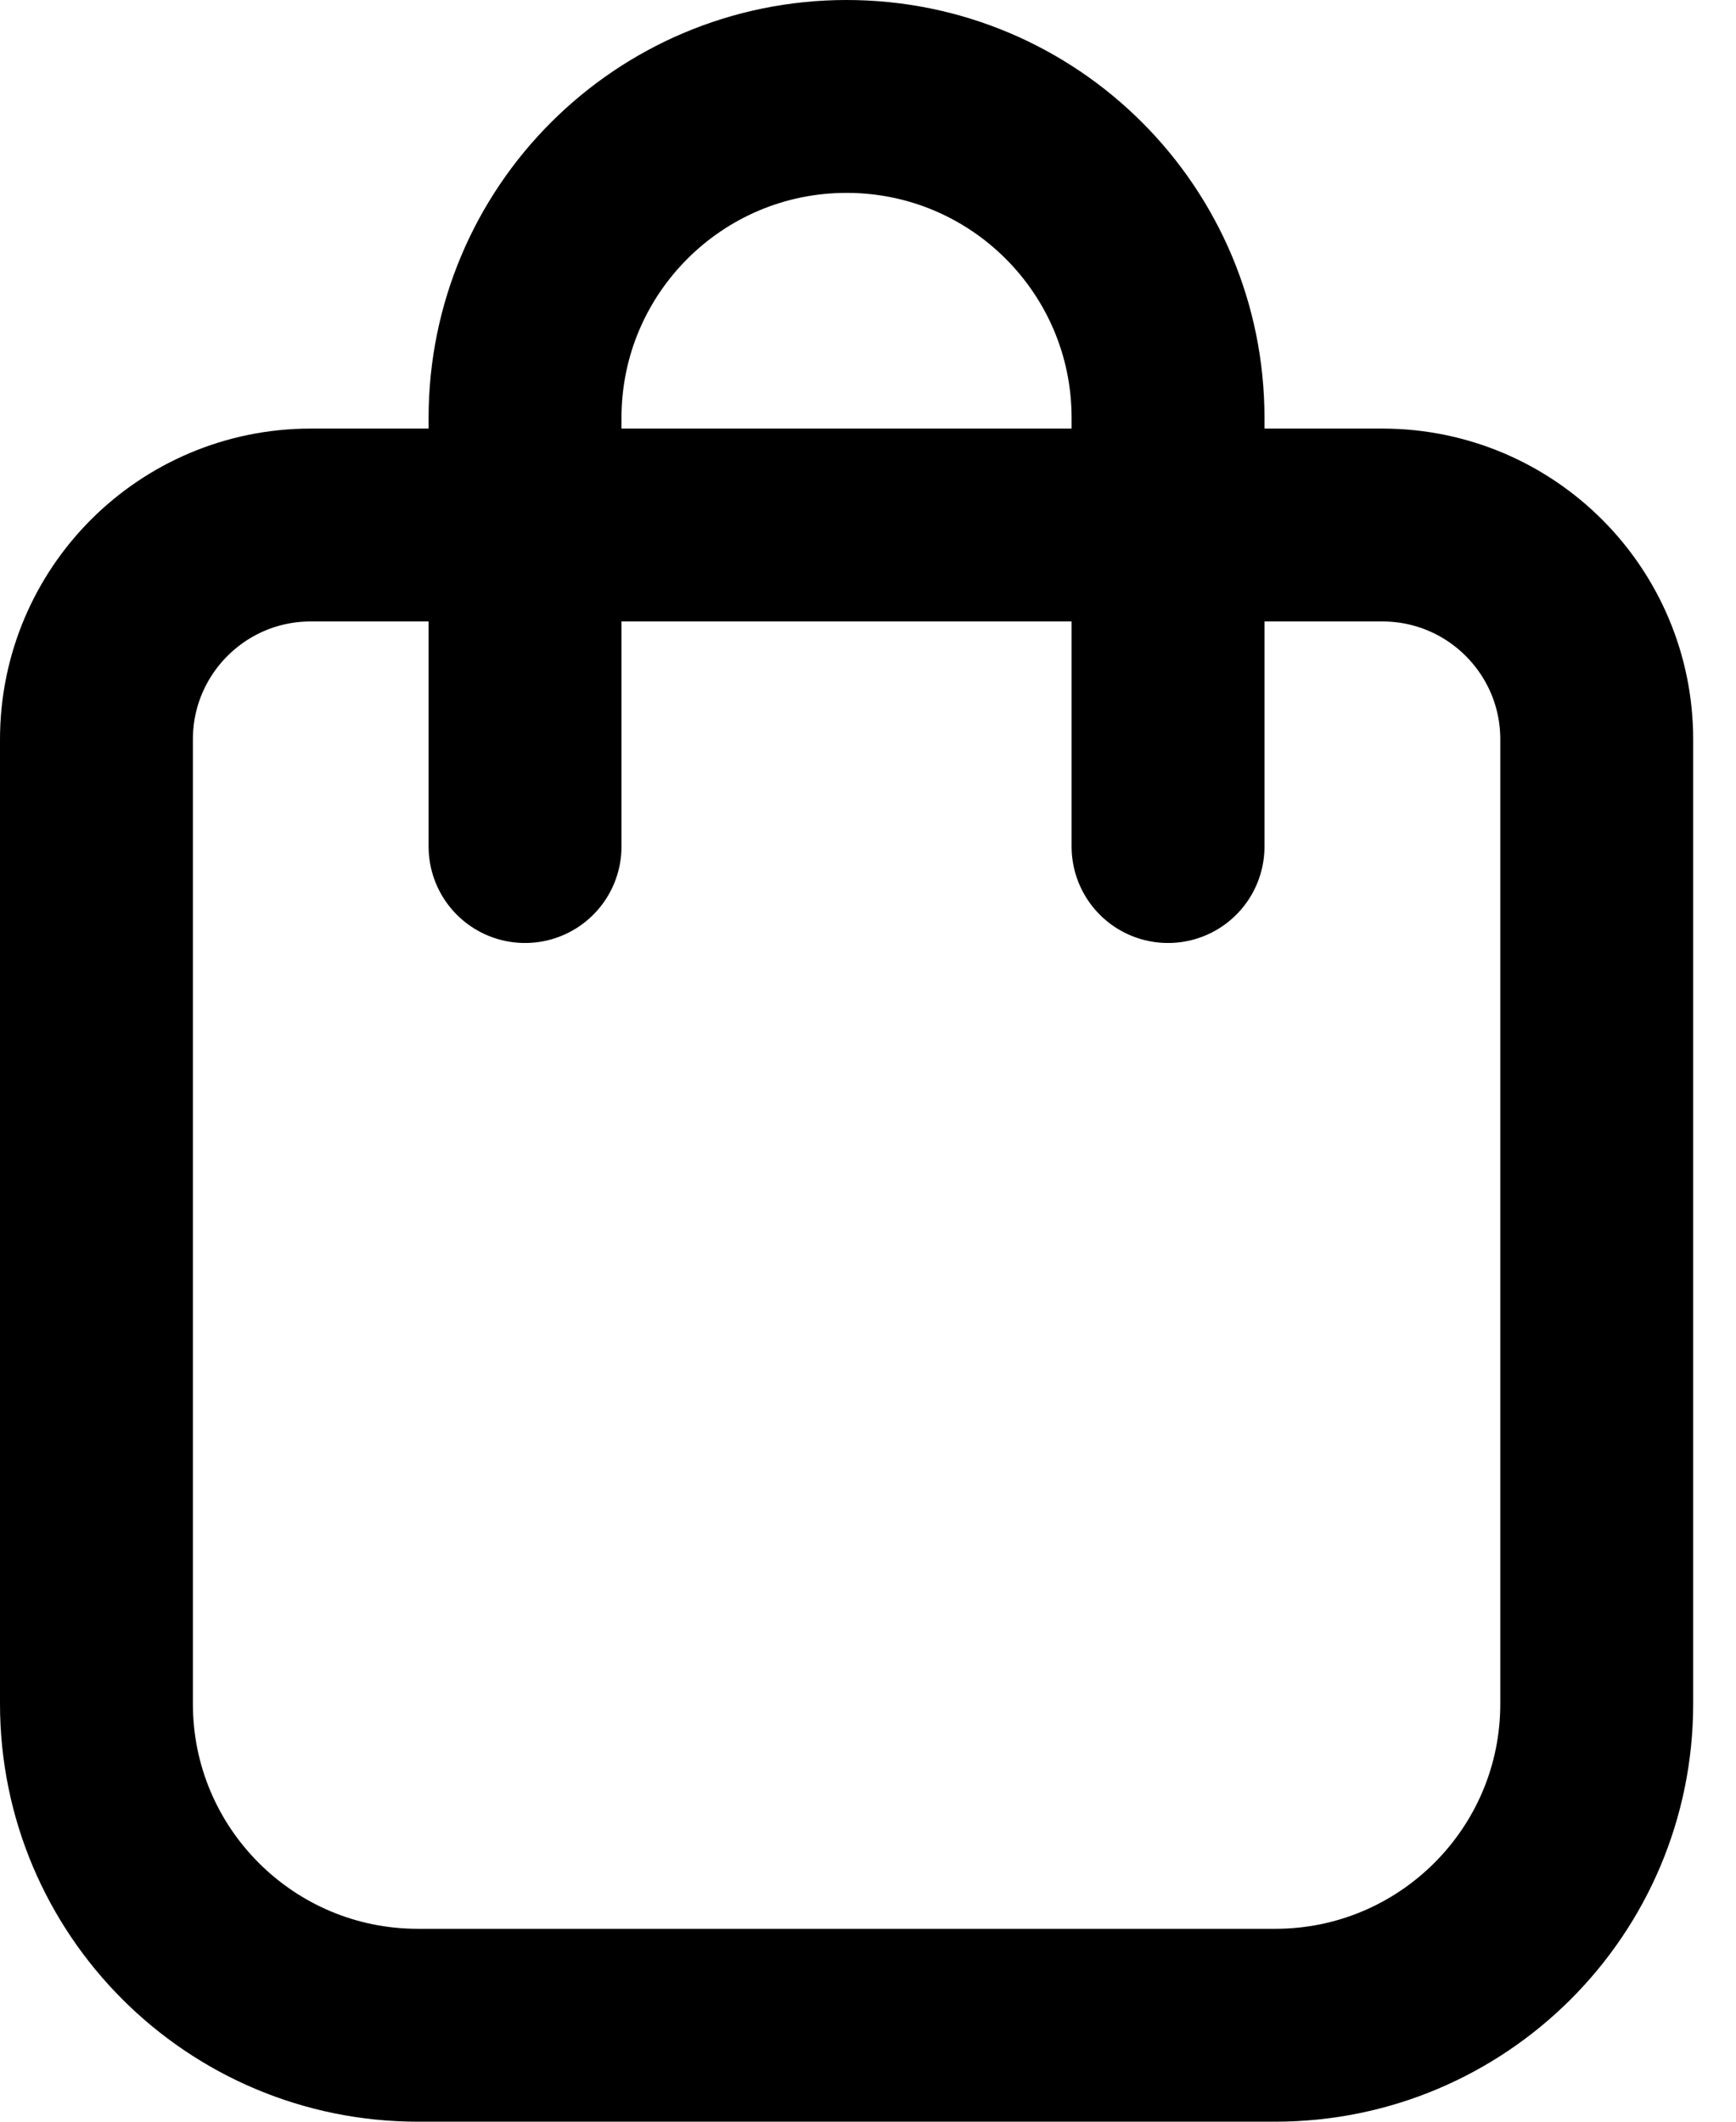 <svg width="18" height="22" viewBox="0 0 18 22" fill="none" xmlns="http://www.w3.org/2000/svg">
<path d="M1 7.667C1 6.439 1.995 5.444 3.222 5.444H14.333C15.561 5.444 16.556 6.439 16.556 7.667V17.667C16.556 19.508 15.063 21 13.222 21H4.333C2.492 21 1 19.508 1 17.667V7.667Z" stroke="black" stroke-width="2" stroke-linecap="round" stroke-linejoin="round"/>
<path d="M12.111 8.778V4.333C12.111 2.492 10.619 1 8.778 1C6.937 1 5.444 2.492 5.444 4.333V8.778" stroke="black" stroke-width="2" stroke-linecap="round" stroke-linejoin="round"/>
</svg>
